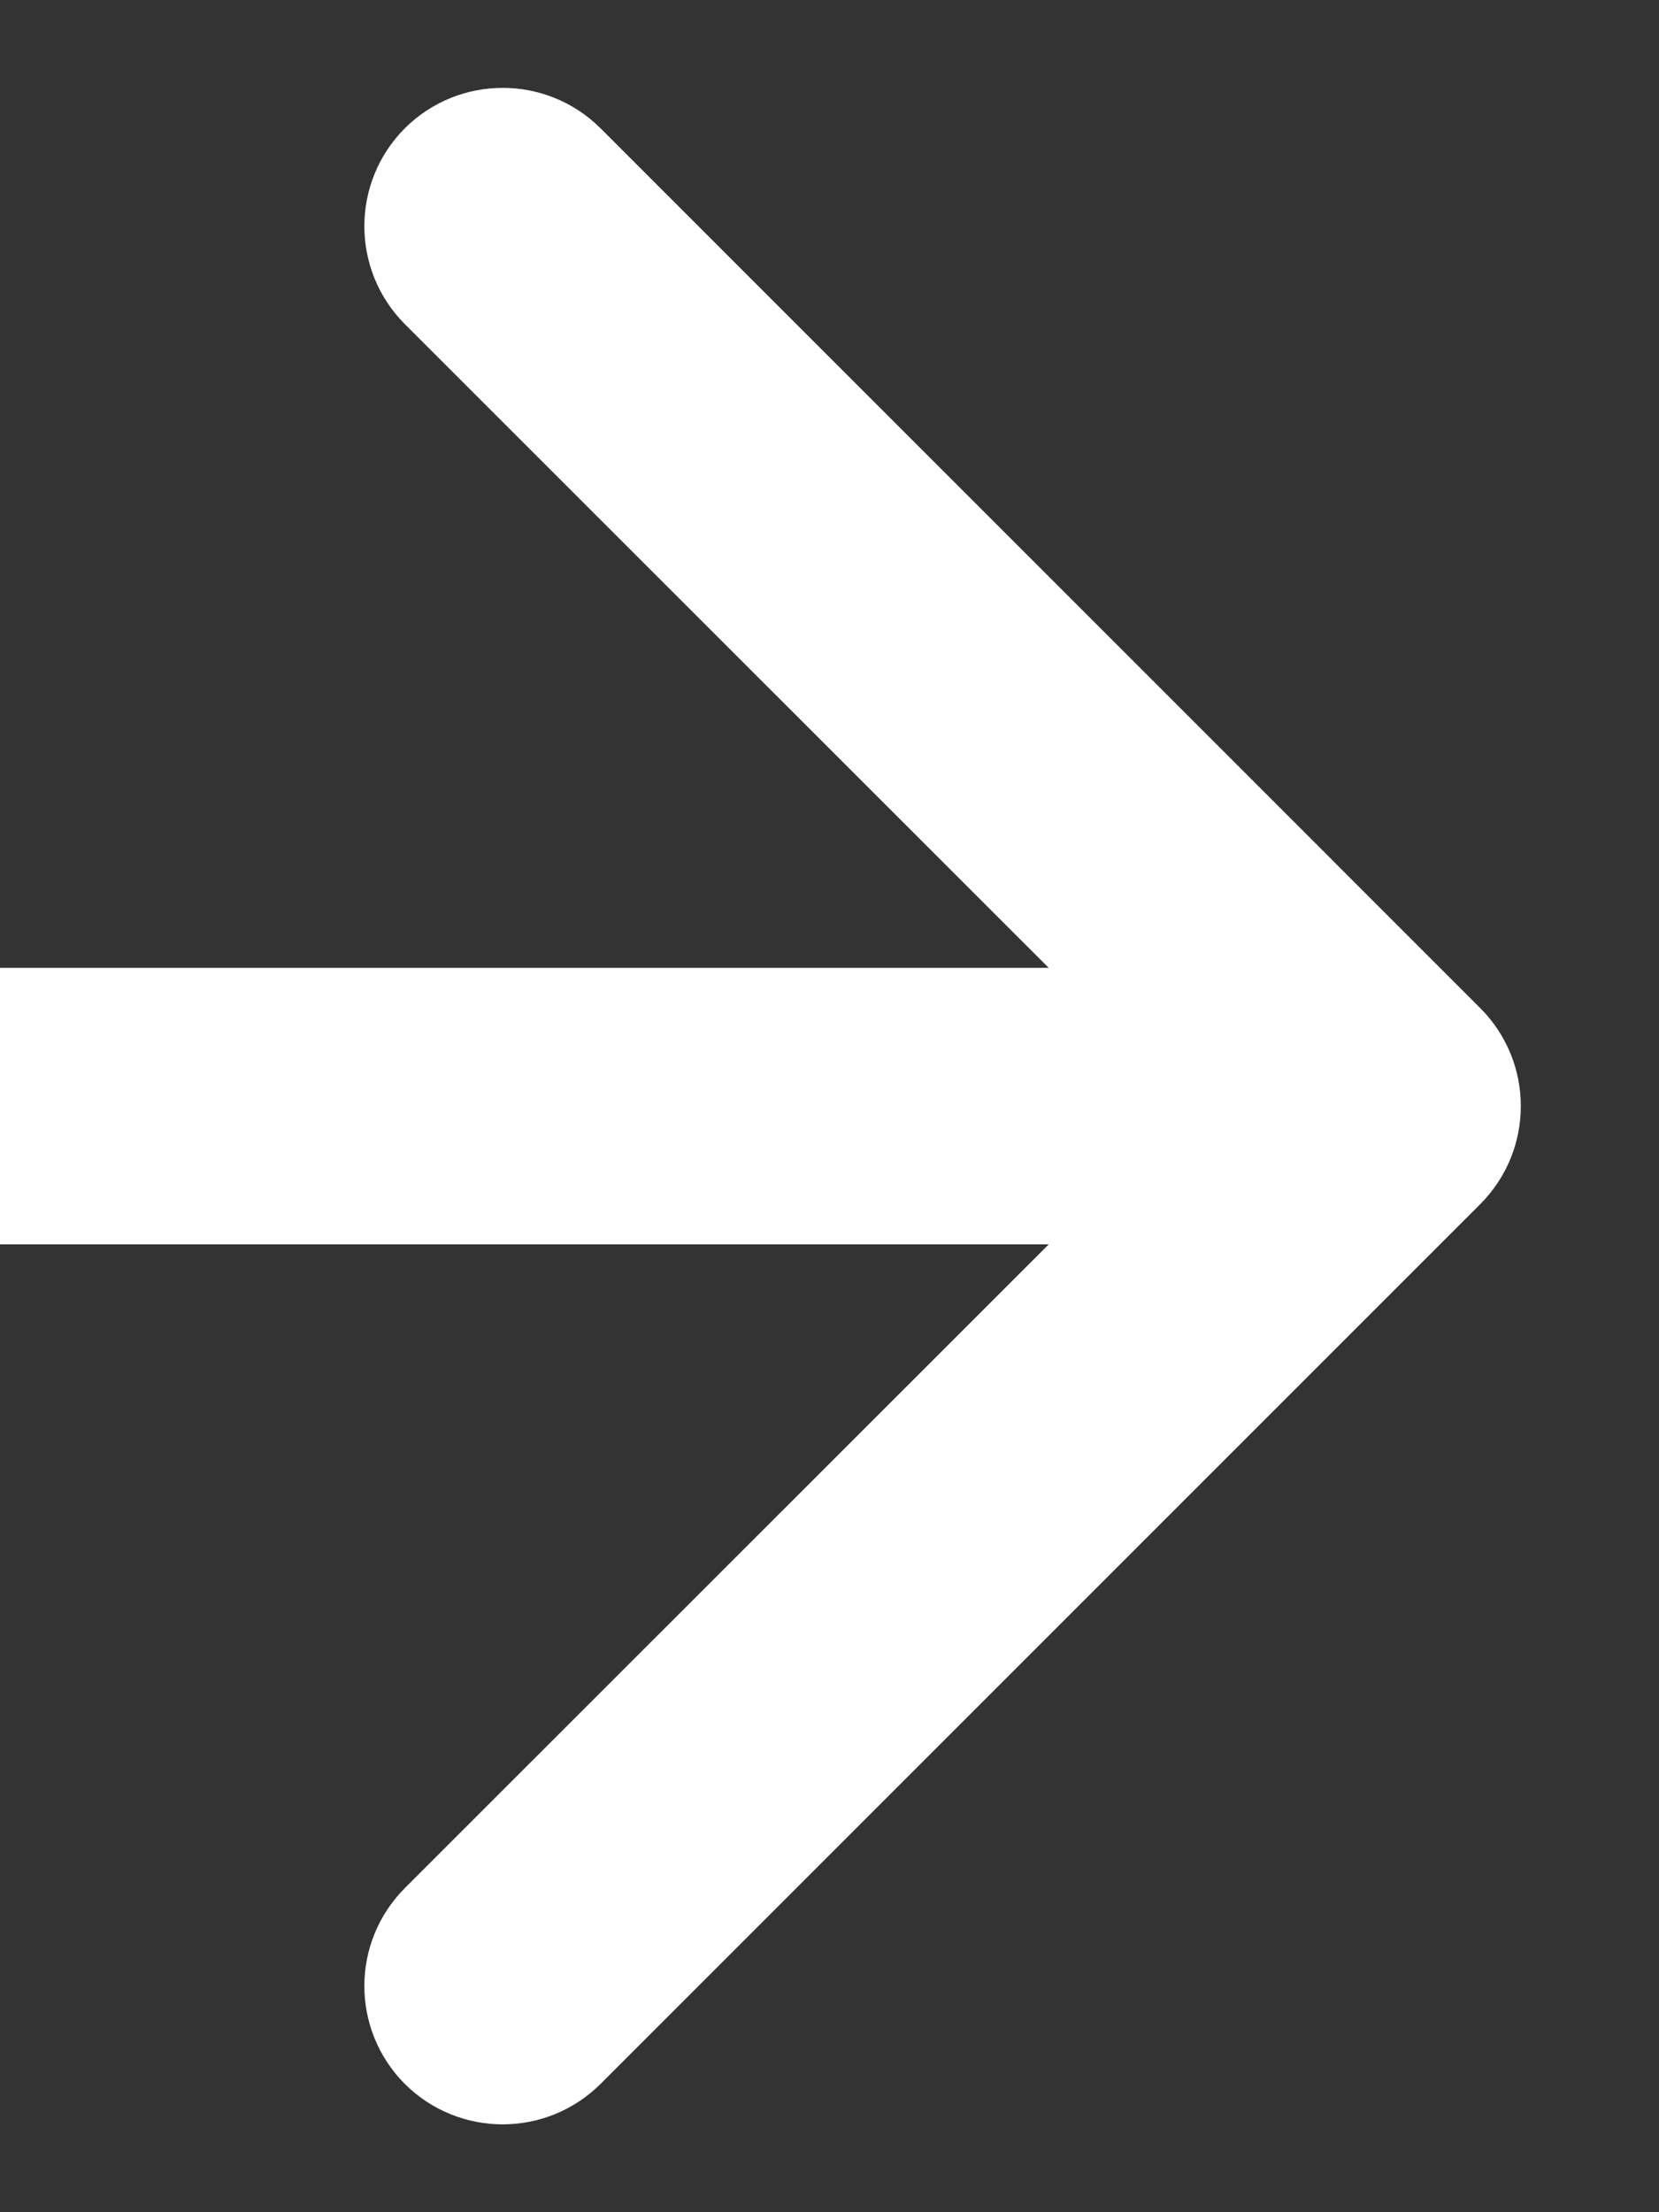 <svg width="6" height="8" viewBox="0 0 6 8" fill="none" xmlns="http://www.w3.org/2000/svg">
<rect x="0" y="0" width="6" height="8" fill="#333333" stroke="none"/>
<path d="M5.354 4.354C5.549 4.158 5.549 3.842 5.354 3.646L2.172 0.464C1.976 0.269 1.66 0.269 1.464 0.464C1.269 0.66 1.269 0.976 1.464 1.172L4.293 4L1.464 6.828C1.269 7.024 1.269 7.34 1.464 7.536C1.66 7.731 1.976 7.731 2.172 7.536L5.354 4.354ZM0 4.5H5V3.5H0V4.5Z" fill="white"/>
</svg>
